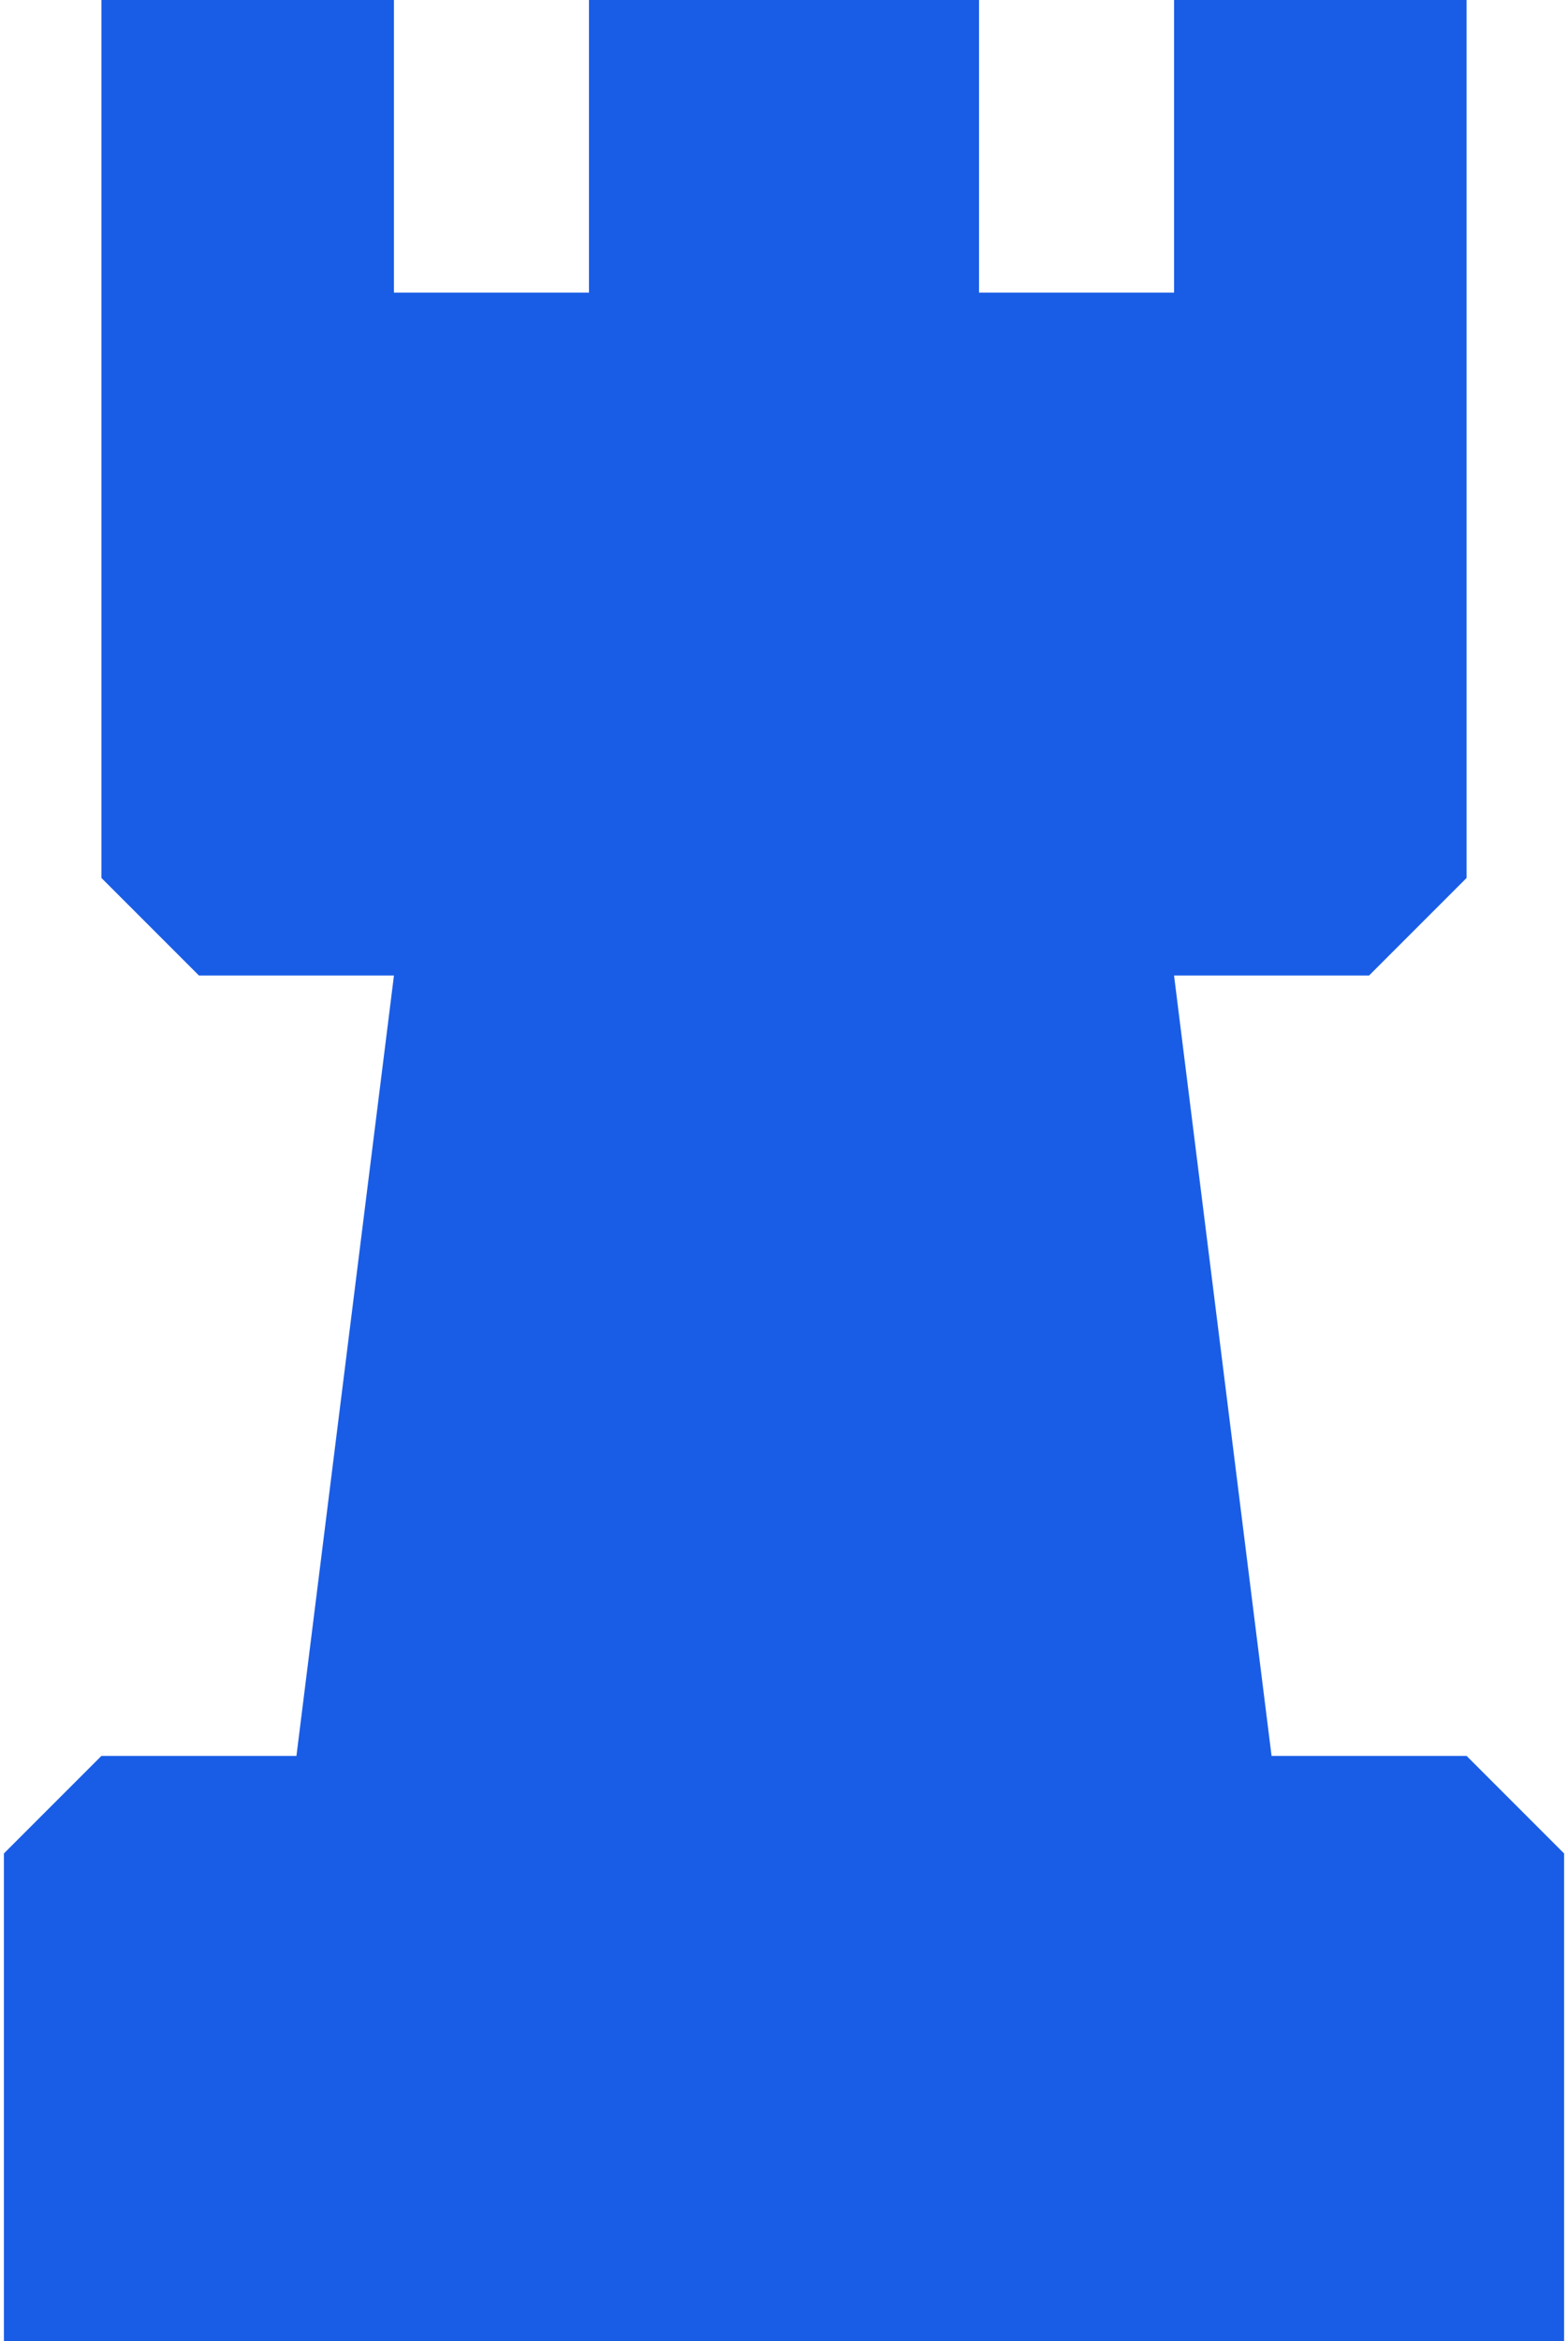 <svg xmlns="http://www.w3.org/2000/svg" width="0.67em" height="1em" viewBox="0 0 256 384"><path fill="#195DE6" d="m208 288l-16-128h32l16-16V0h-48v48h-32V0H96v48H64V0H16v144l16 16h32L48 288H16L0 304v80h256v-80l-16-16z"/></svg>